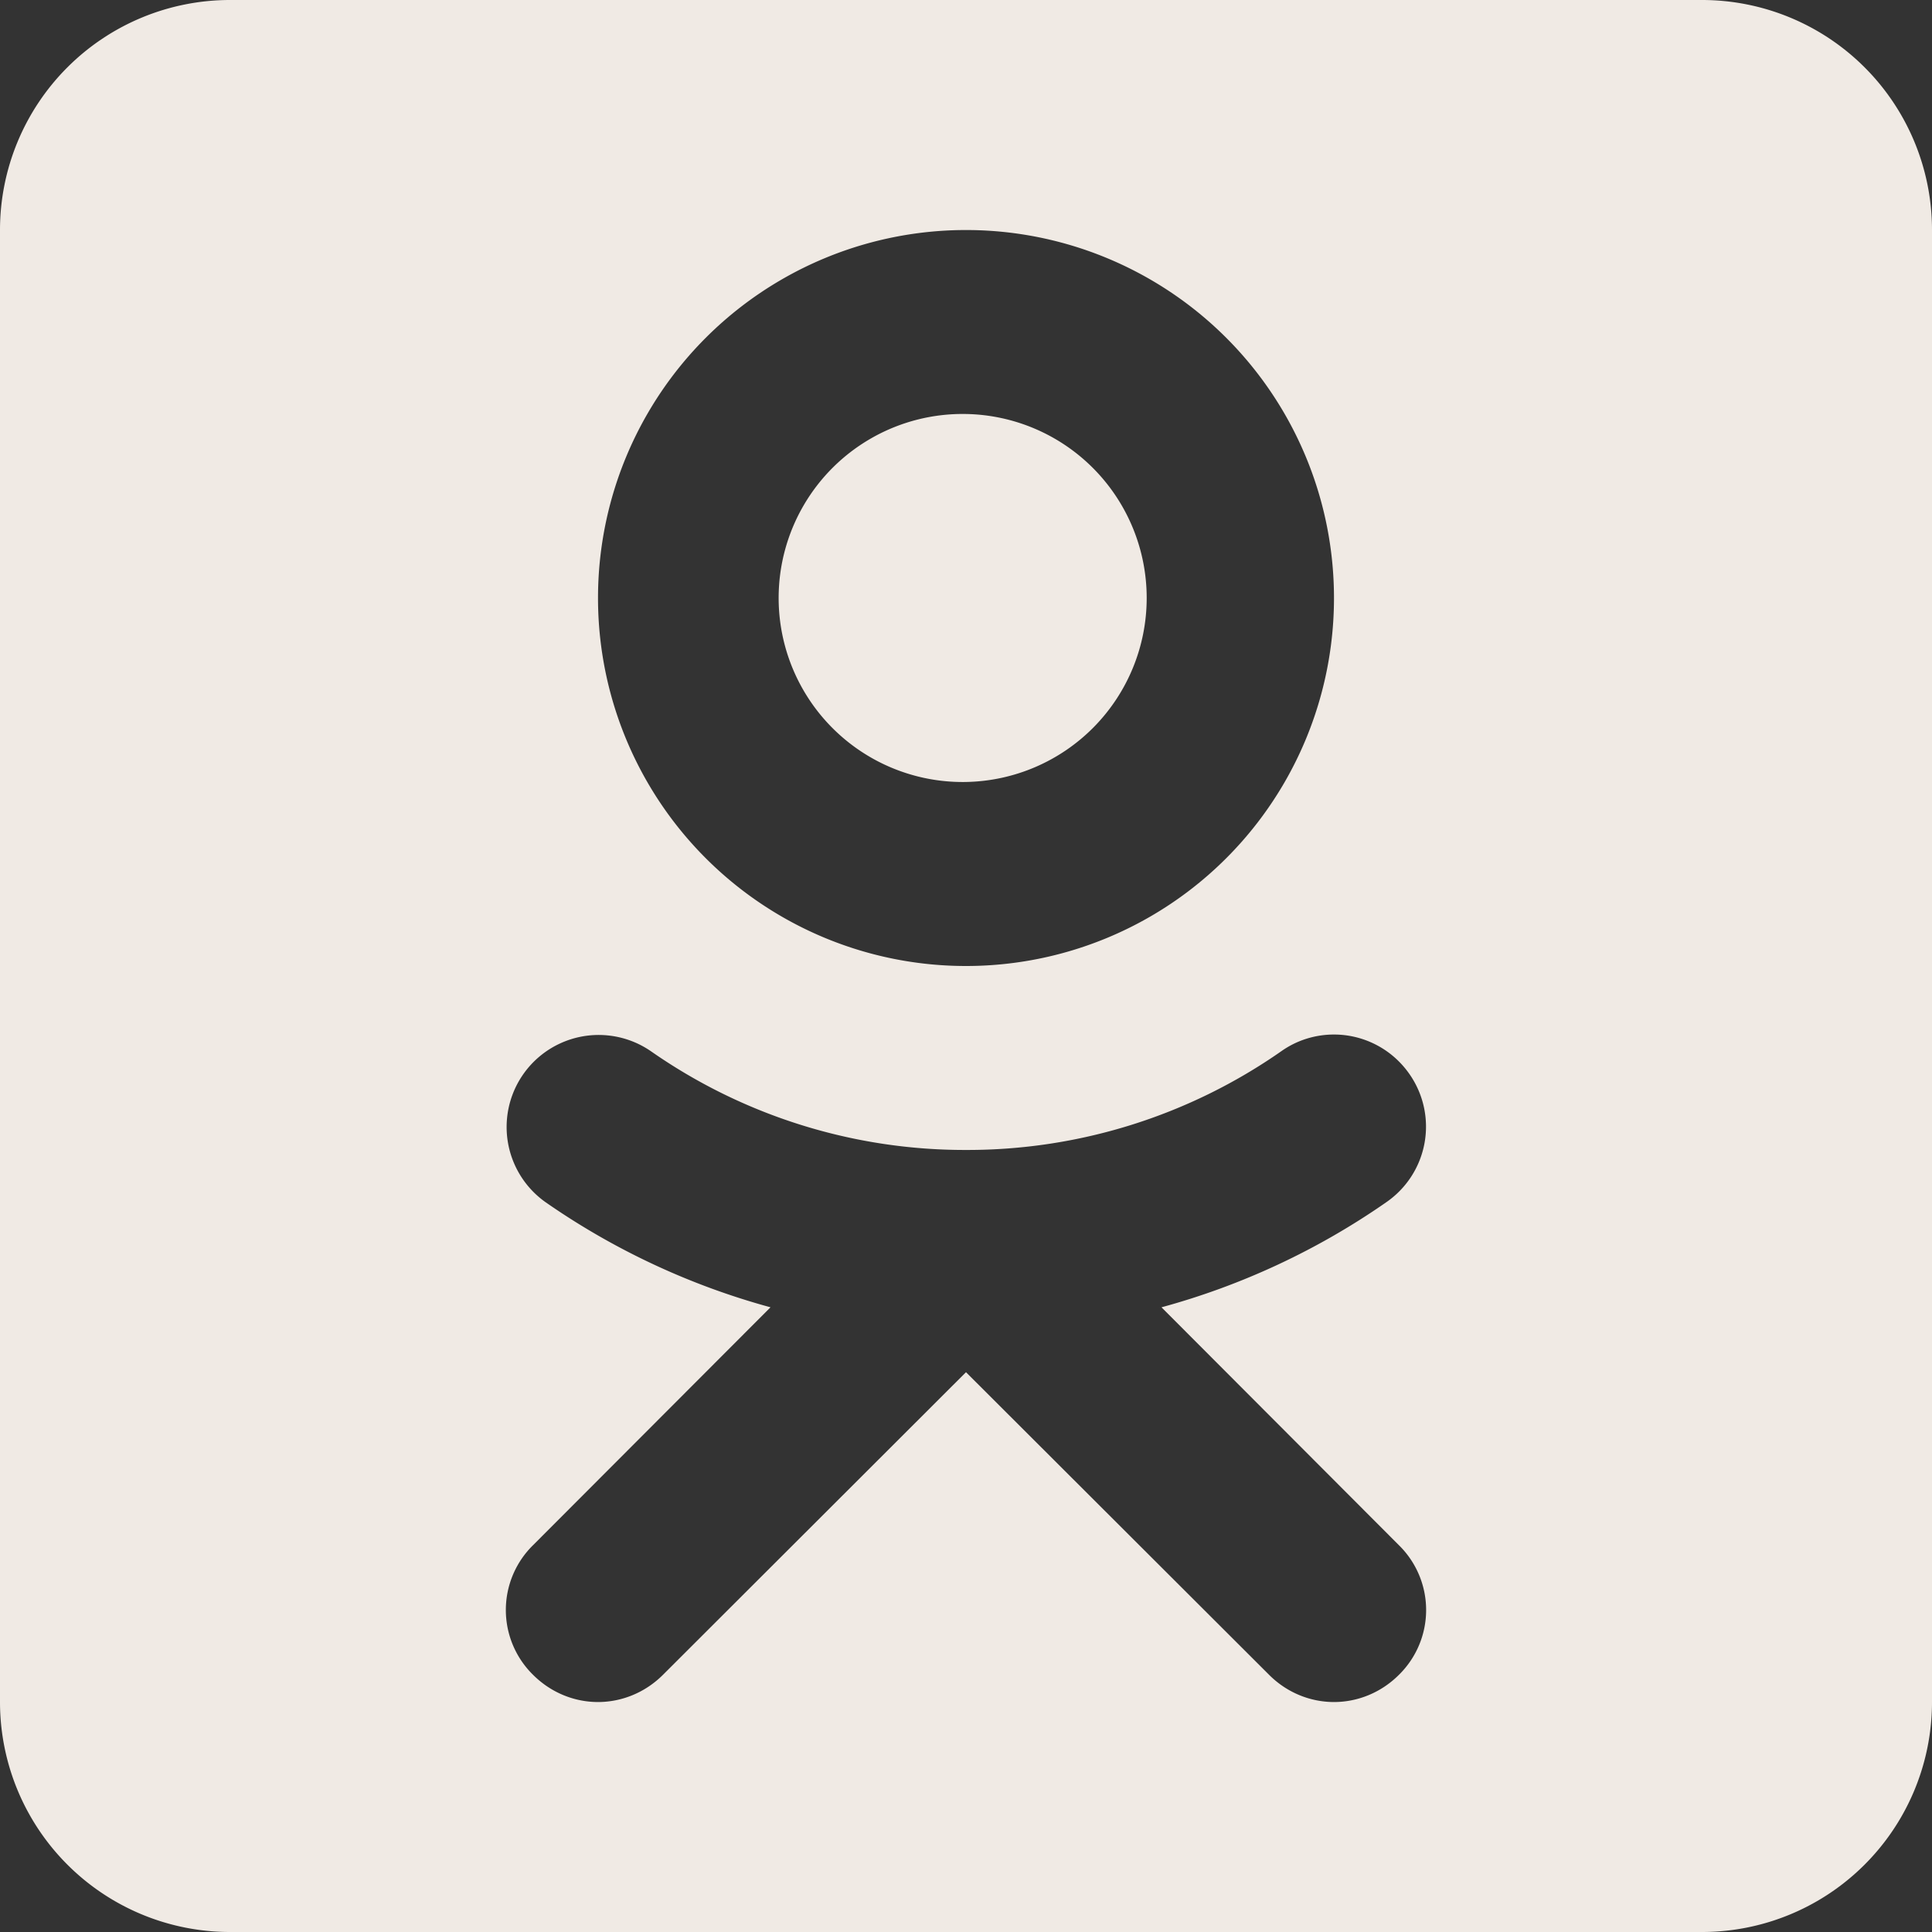 <svg width="32" height="32" viewBox="0 0 32 32" xmlns="http://www.w3.org/2000/svg">
    <rect x="0" y="0" width="32" height="32" fill="#333333" stroke="none"/>
    <title>
        21FEE3F6-3FB5-40C3-880A-F362D47A7A29
    </title>
    <path d="M3.81 0A3.81 3.81 0 0 0 0 3.81v24.38A3.81 3.81 0 0 0 3.81 32h24.38A3.81 3.81 0 0 0 32 28.19V3.81A3.81 3.81 0 0 0 28.19 0H3.81zM16 3.81a6.094 6.094 0 0 1 6.095 6.095A6.094 6.094 0 0 1 16 16a6.094 6.094 0 0 1-6.095-6.095A6.094 6.094 0 0 1 16 3.81zm0 3.047a3.048 3.048 0 1 0 0 6.095 3.048 3.048 0 0 0 0-6.095zm6.095 10.278c.48 0 .953.229 1.25.655a1.52 1.52 0 0 1-.38 2.12 12.07 12.07 0 0 1-3.727 1.743l3.932 3.94a1.504 1.504 0 0 1 0 2.148c-.298.297-.686.45-1.075.45-.388 0-.777-.153-1.074-.45L16 22.728l-5.02 5.013c-.298.297-.687.45-1.075.45-.389 0-.777-.153-1.075-.45a1.504 1.504 0 0 1 0-2.149l3.932-3.939a12.094 12.094 0 0 1-3.719-1.736 1.524 1.524 0 1 1 1.746-2.5A9.081 9.081 0 0 0 16 19.047a9.079 9.079 0 0 0 5.226-1.638c.26-.183.564-.274.87-.274z" fill="#F0EAE4" fill-rule="nonzero"/>
</svg>
